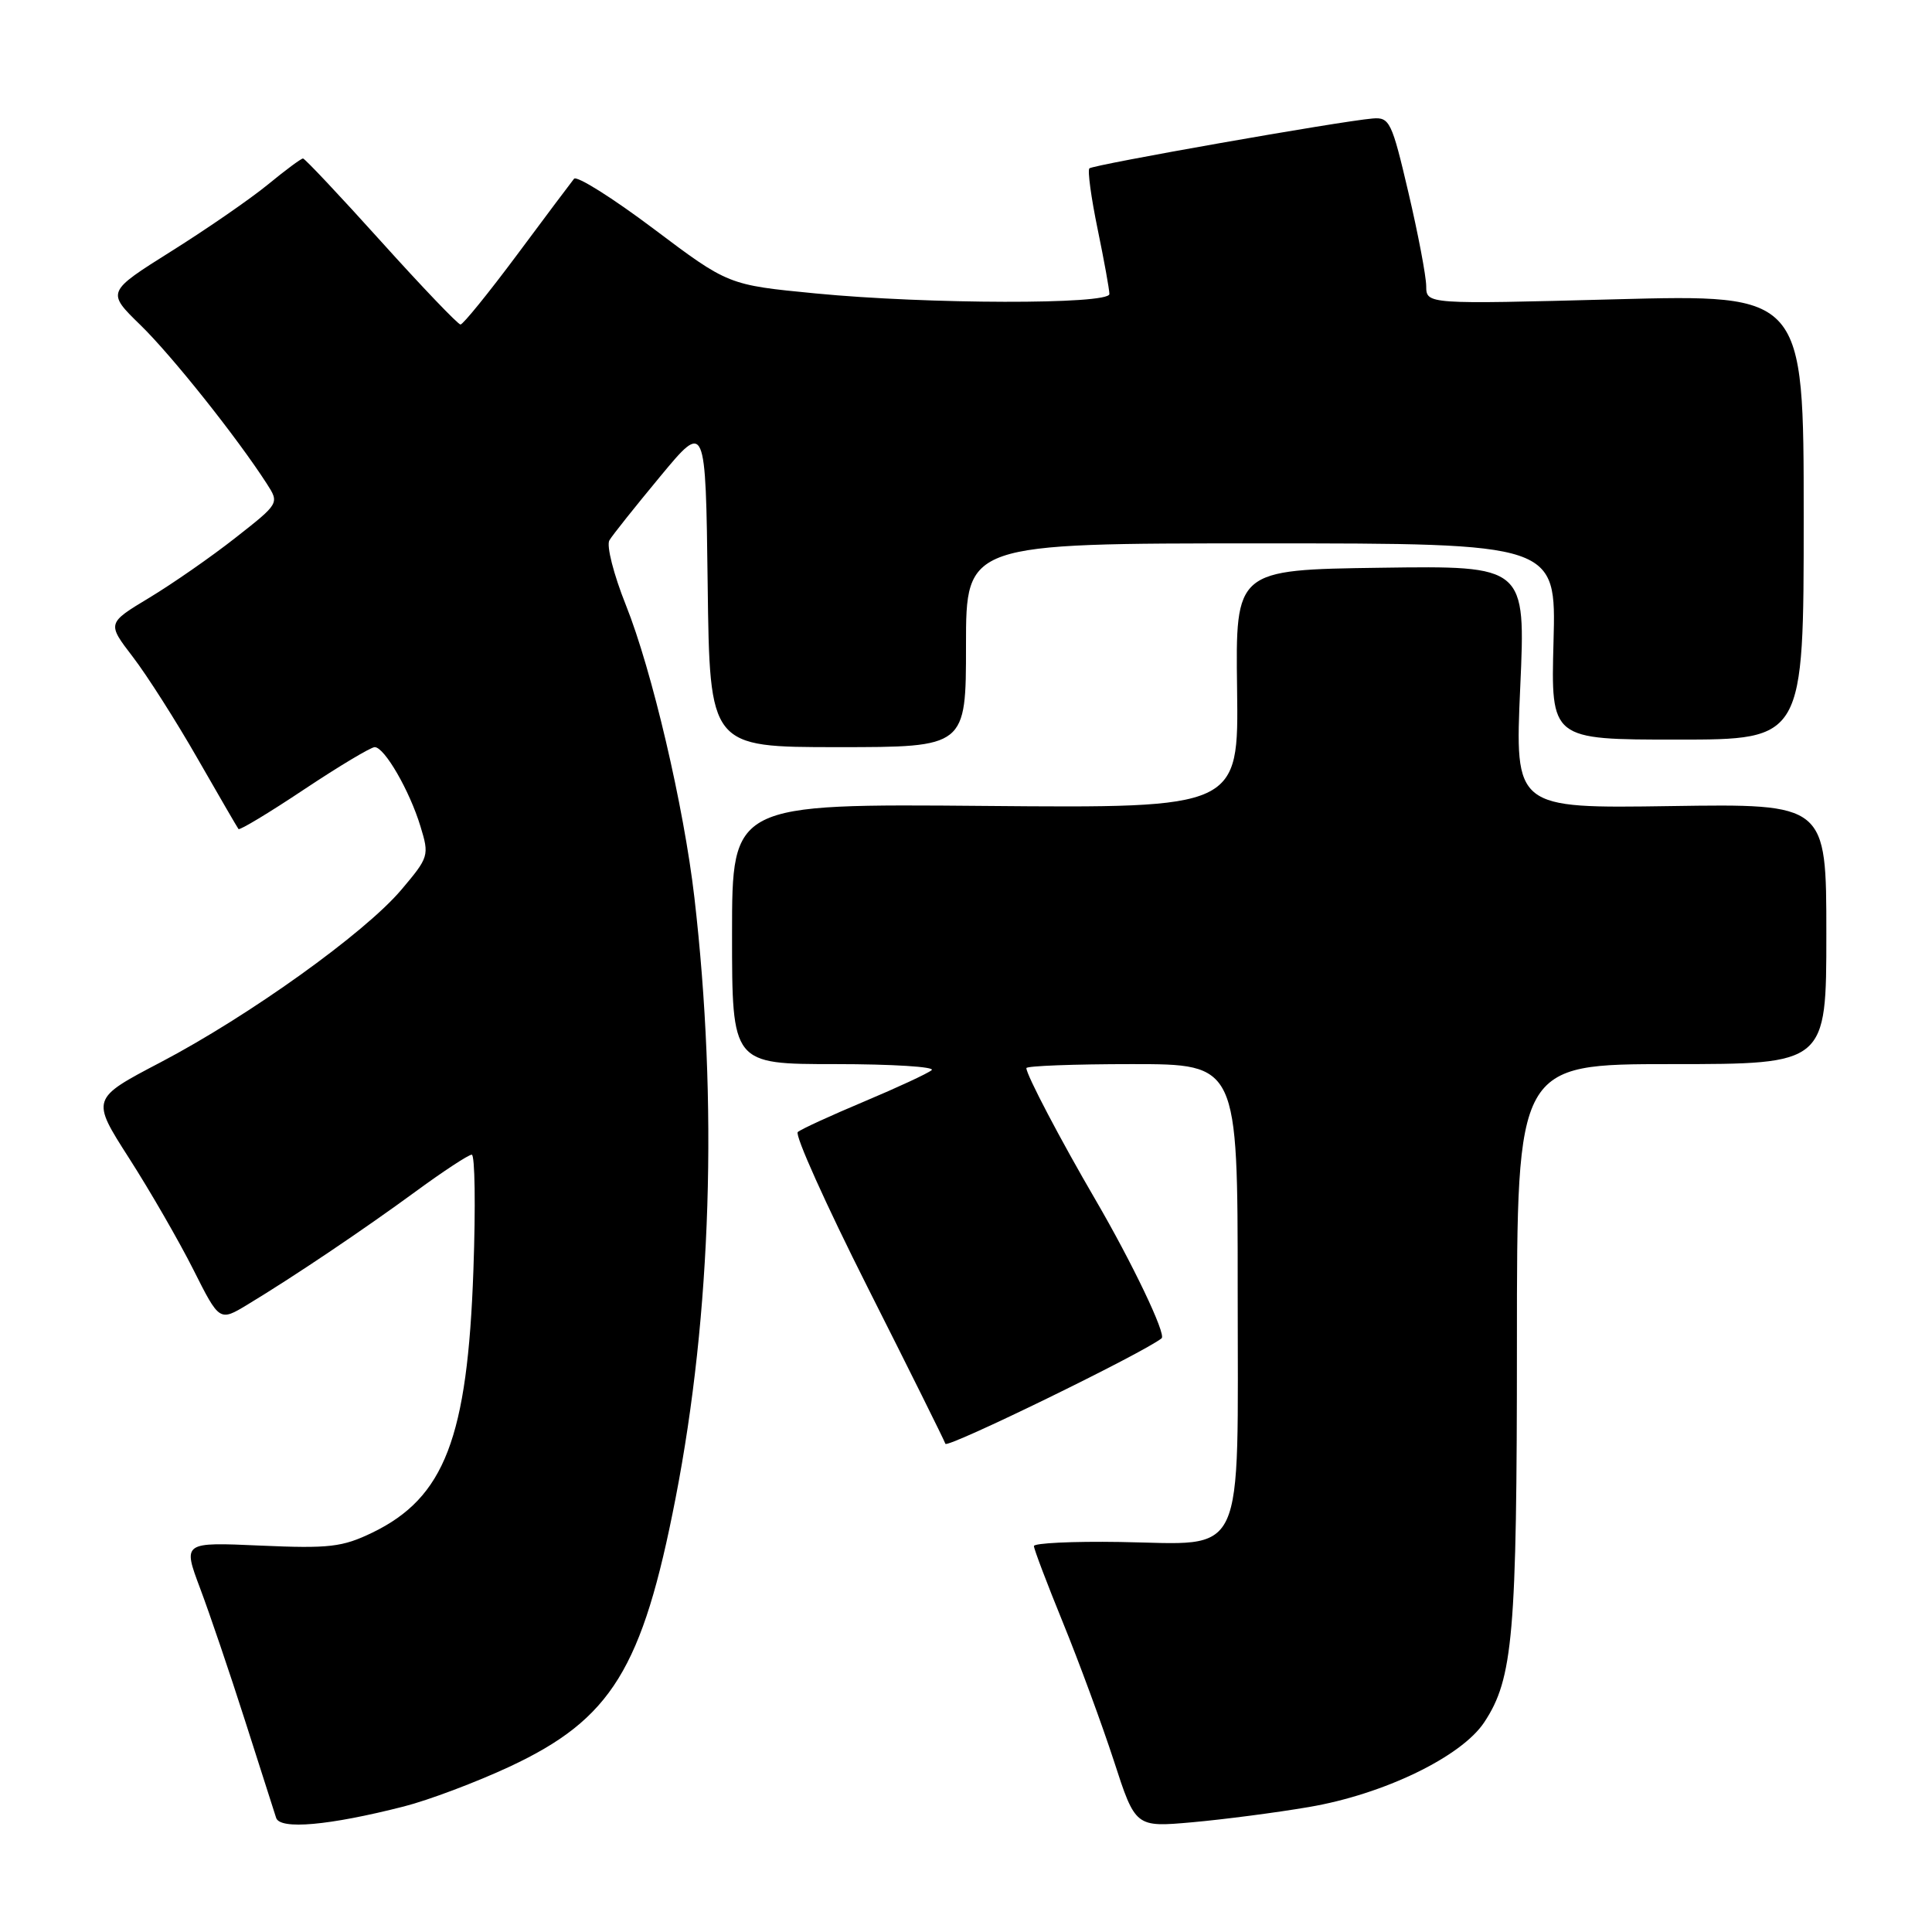 <?xml version="1.0" encoding="UTF-8" standalone="no"?>
<!DOCTYPE svg PUBLIC "-//W3C//DTD SVG 1.1//EN" "http://www.w3.org/Graphics/SVG/1.1/DTD/svg11.dtd" >
<svg xmlns="http://www.w3.org/2000/svg" xmlns:xlink="http://www.w3.org/1999/xlink" version="1.1" viewBox="0 0 256 256">
 <g >
 <path fill="currentColor"
d=" M 53.50 239.37 C 56.80 238.53 63.11 236.15 67.53 234.09 C 81.01 227.79 85.12 221.14 89.52 198.50 C 94.27 174.06 95.15 146.11 92.01 118.92 C 90.61 106.85 86.39 88.81 82.93 80.17 C 81.31 76.12 80.33 72.28 80.75 71.59 C 81.16 70.90 84.20 67.09 87.50 63.11 C 93.50 55.87 93.50 55.87 93.77 77.44 C 94.04 99.00 94.04 99.00 111.02 99.00 C 128.00 99.00 128.00 99.00 128.00 85.50 C 128.00 72.00 128.00 72.00 167.10 72.00 C 206.20 72.00 206.20 72.00 205.85 85.00 C 205.50 98.00 205.50 98.00 222.25 98.00 C 239.00 98.00 239.00 98.00 239.00 68.50 C 239.00 39.00 239.00 39.00 214.00 39.66 C 189.00 40.32 189.00 40.32 188.98 37.91 C 188.97 36.58 187.91 31.00 186.62 25.50 C 184.43 16.14 184.13 15.51 181.89 15.70 C 177.55 16.06 144.84 21.83 144.35 22.31 C 144.09 22.58 144.58 26.19 145.44 30.35 C 146.30 34.51 147.00 38.38 147.00 38.96 C 147.00 40.37 122.93 40.32 108.06 38.88 C 96.50 37.76 96.50 37.76 86.61 30.32 C 81.17 26.23 76.42 23.24 76.06 23.69 C 75.70 24.14 72.30 28.66 68.52 33.75 C 64.73 38.84 61.35 43.00 61.02 43.00 C 60.69 43.00 55.95 38.05 50.50 32.00 C 45.05 25.95 40.39 21.00 40.15 21.00 C 39.90 21.00 37.81 22.55 35.50 24.45 C 33.18 26.35 27.42 30.33 22.70 33.29 C 14.11 38.69 14.11 38.69 18.63 43.09 C 22.80 47.16 31.37 57.92 35.35 64.09 C 37.02 66.69 37.02 66.69 31.21 71.25 C 28.01 73.77 22.87 77.34 19.79 79.20 C 14.18 82.58 14.18 82.58 17.60 87.04 C 19.48 89.49 23.34 95.55 26.17 100.50 C 29.01 105.45 31.45 109.66 31.60 109.85 C 31.75 110.05 35.67 107.69 40.30 104.60 C 44.93 101.52 49.14 99.00 49.65 99.00 C 50.94 99.00 54.27 104.75 55.71 109.49 C 56.90 113.37 56.83 113.58 53.16 117.92 C 48.29 123.66 33.02 134.60 21.28 140.76 C 12.06 145.59 12.06 145.59 17.10 153.46 C 19.87 157.78 23.70 164.42 25.61 168.21 C 29.08 175.11 29.08 175.11 32.79 172.87 C 38.93 169.16 48.10 162.99 55.12 157.85 C 58.76 155.18 62.09 153.00 62.51 153.00 C 62.93 153.00 63.03 159.86 62.73 168.25 C 61.95 190.54 58.91 198.44 49.34 203.08 C 45.36 205.00 43.64 205.20 34.53 204.80 C 24.22 204.34 24.22 204.34 26.50 210.42 C 27.76 213.76 30.45 221.68 32.47 228.00 C 34.49 234.32 36.34 240.12 36.59 240.88 C 37.11 242.47 43.57 241.90 53.50 239.37 Z  M 173.44 239.44 C 183.34 237.76 193.65 232.78 196.67 228.21 C 200.50 222.43 201.00 216.62 201.00 177.95 C 201.00 141.00 201.00 141.00 221.50 141.00 C 242.00 141.00 242.00 141.00 242.00 123.75 C 242.00 106.50 242.00 106.50 221.36 106.81 C 200.72 107.12 200.72 107.12 201.44 91.04 C 202.16 74.96 202.16 74.96 182.93 75.23 C 163.71 75.50 163.71 75.50 163.92 91.29 C 164.13 107.08 164.13 107.08 130.56 106.79 C 97.00 106.50 97.00 106.50 97.00 123.75 C 97.00 141.00 97.00 141.00 110.70 141.00 C 118.23 141.00 123.97 141.36 123.45 141.80 C 122.93 142.24 118.90 144.11 114.50 145.96 C 110.10 147.81 106.15 149.62 105.71 150.00 C 105.28 150.37 109.44 159.62 114.95 170.55 C 120.47 181.49 125.11 190.83 125.27 191.31 C 125.49 191.96 151.52 179.27 153.92 177.33 C 154.56 176.82 150.05 167.38 145.17 159.00 C 140.53 151.05 136.00 142.42 136.00 141.53 C 136.00 141.24 142.30 141.00 150.00 141.00 C 164.00 141.00 164.00 141.00 164.00 170.85 C 164.00 207.35 165.29 204.59 148.39 204.32 C 142.12 204.22 137.00 204.47 137.00 204.86 C 137.00 205.26 138.74 209.84 140.86 215.04 C 142.98 220.24 146.01 228.47 147.59 233.31 C 150.45 242.13 150.45 242.13 157.98 241.46 C 162.11 241.09 169.07 240.19 173.44 239.44 Z "/>
</g>
</svg>